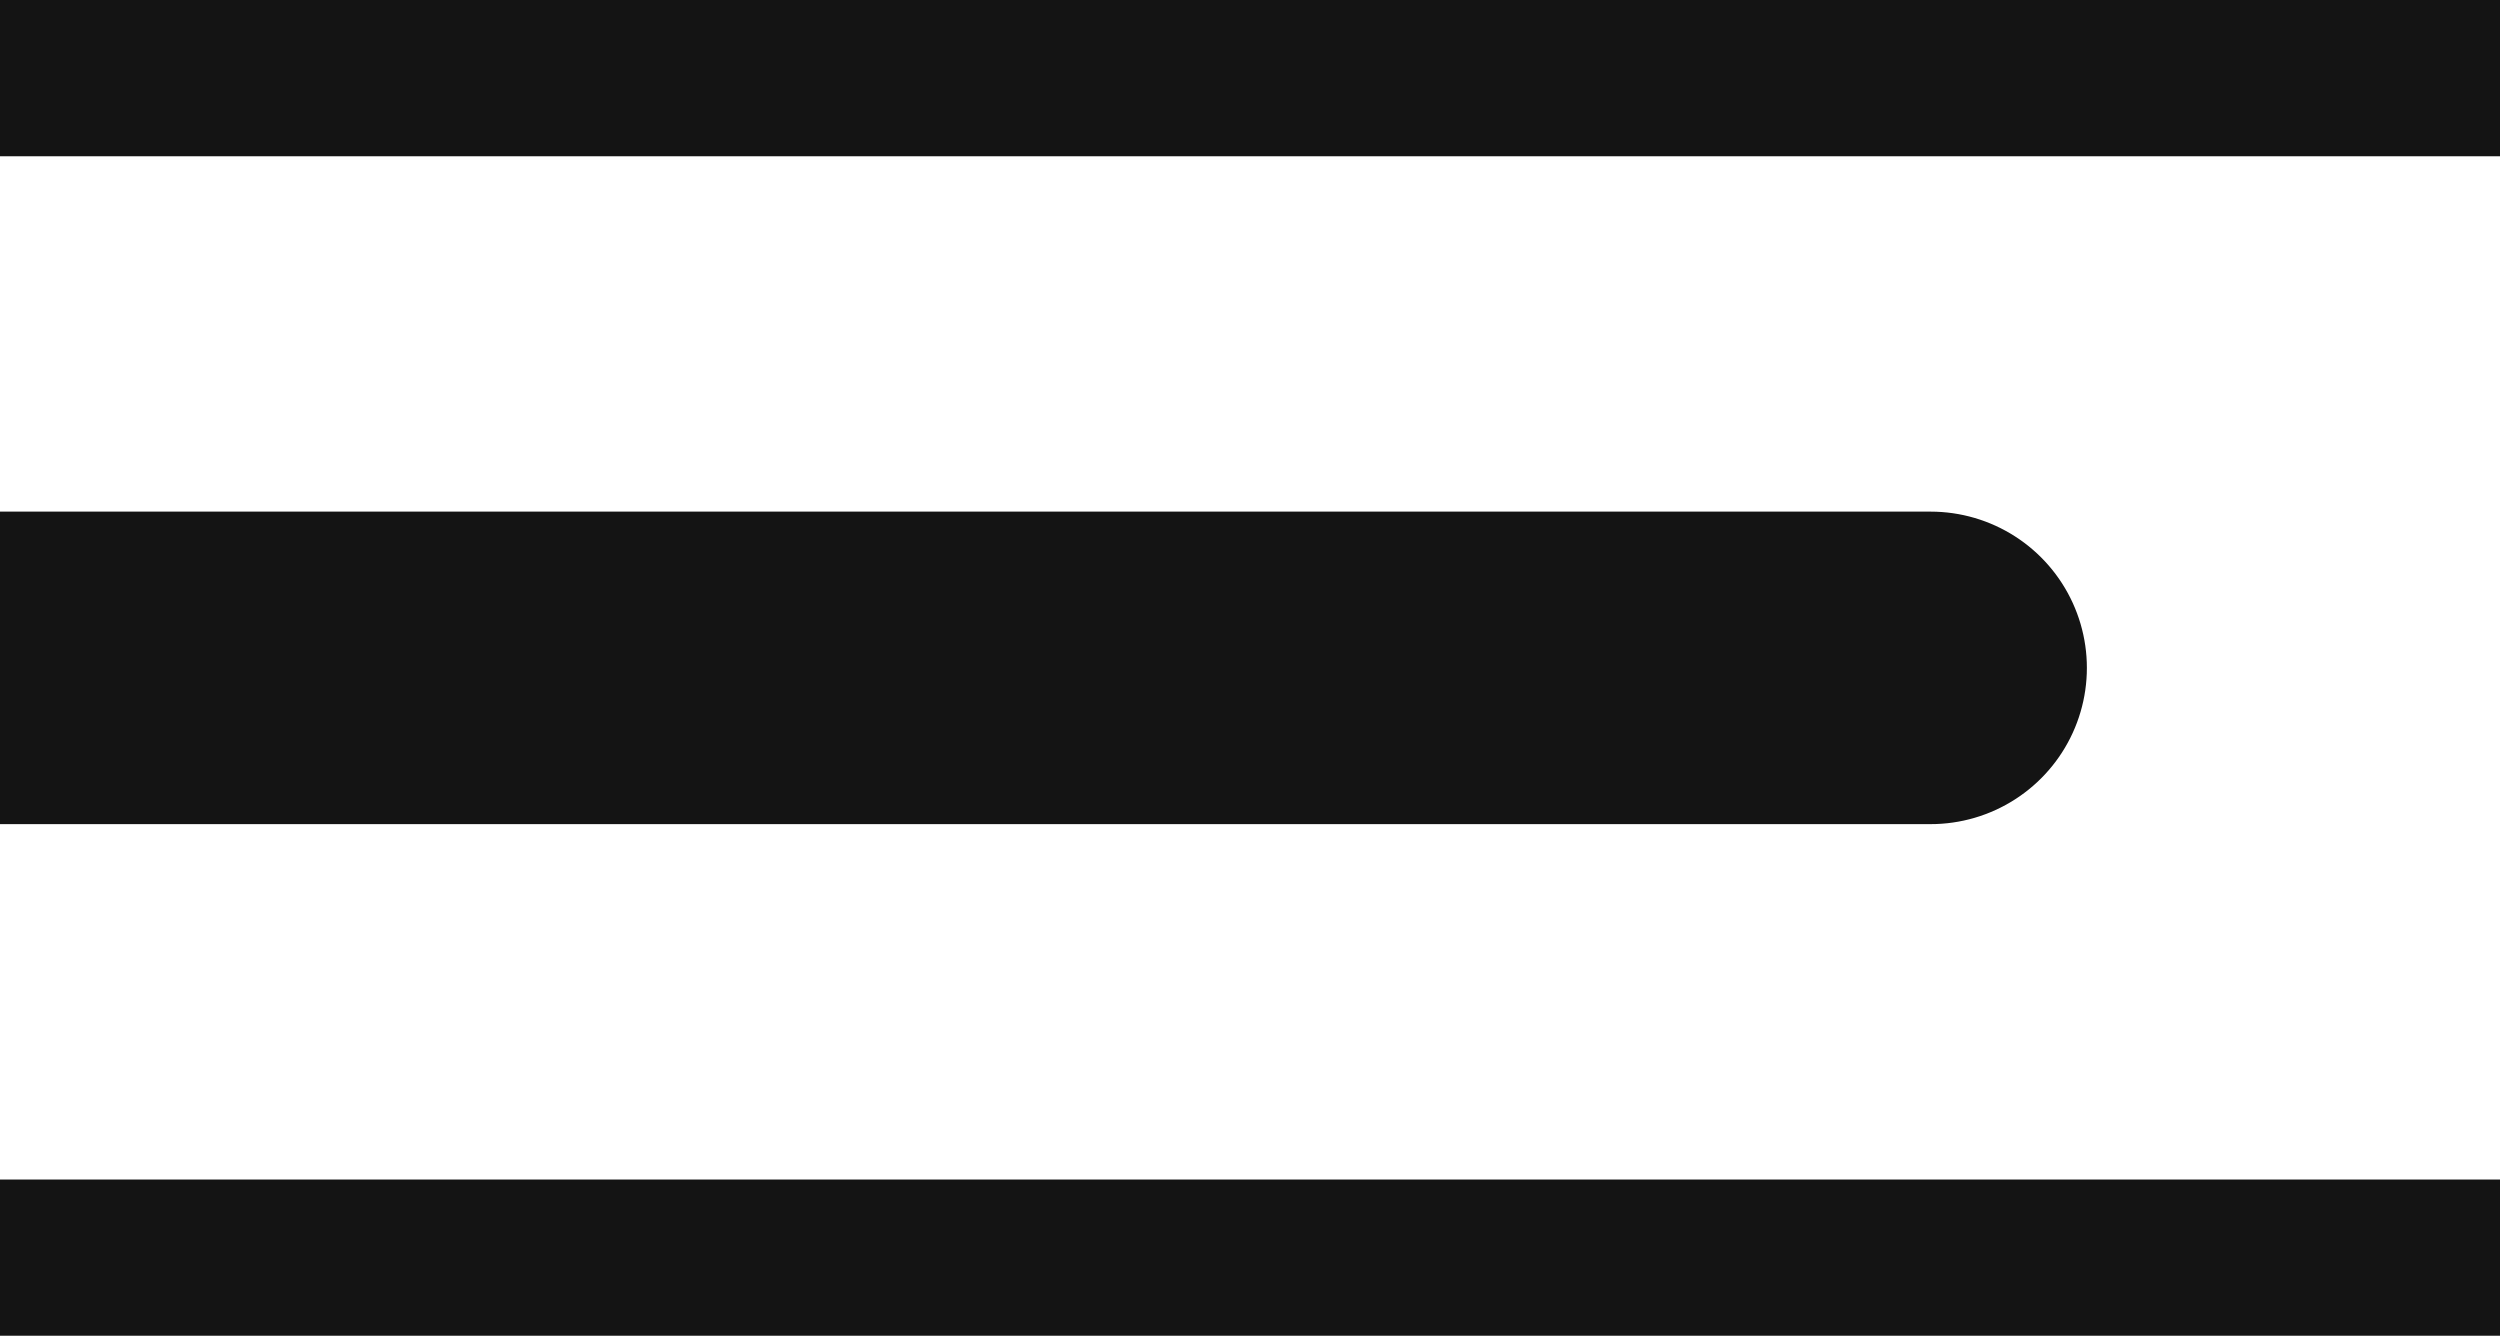 <svg xmlns="http://www.w3.org/2000/svg" width="40" height="21.372" viewBox="1800 26.628 40 21.372"><g data-name="Group 350"><path d="M1800 48h40" stroke-linejoin="round" stroke-linecap="round" stroke-width="5" stroke="#141414" fill="transparent" data-name="Line 9"/><path d="M1800 37.314h30.89" stroke-linejoin="round" stroke-linecap="round" stroke-width="5" stroke="#141414" fill="transparent" data-name="Line 10"/><path d="M1800 26.628h40" stroke-linejoin="round" stroke-linecap="round" stroke-width="5" stroke="#141414" fill="transparent" data-name="Line 11"/></g></svg>